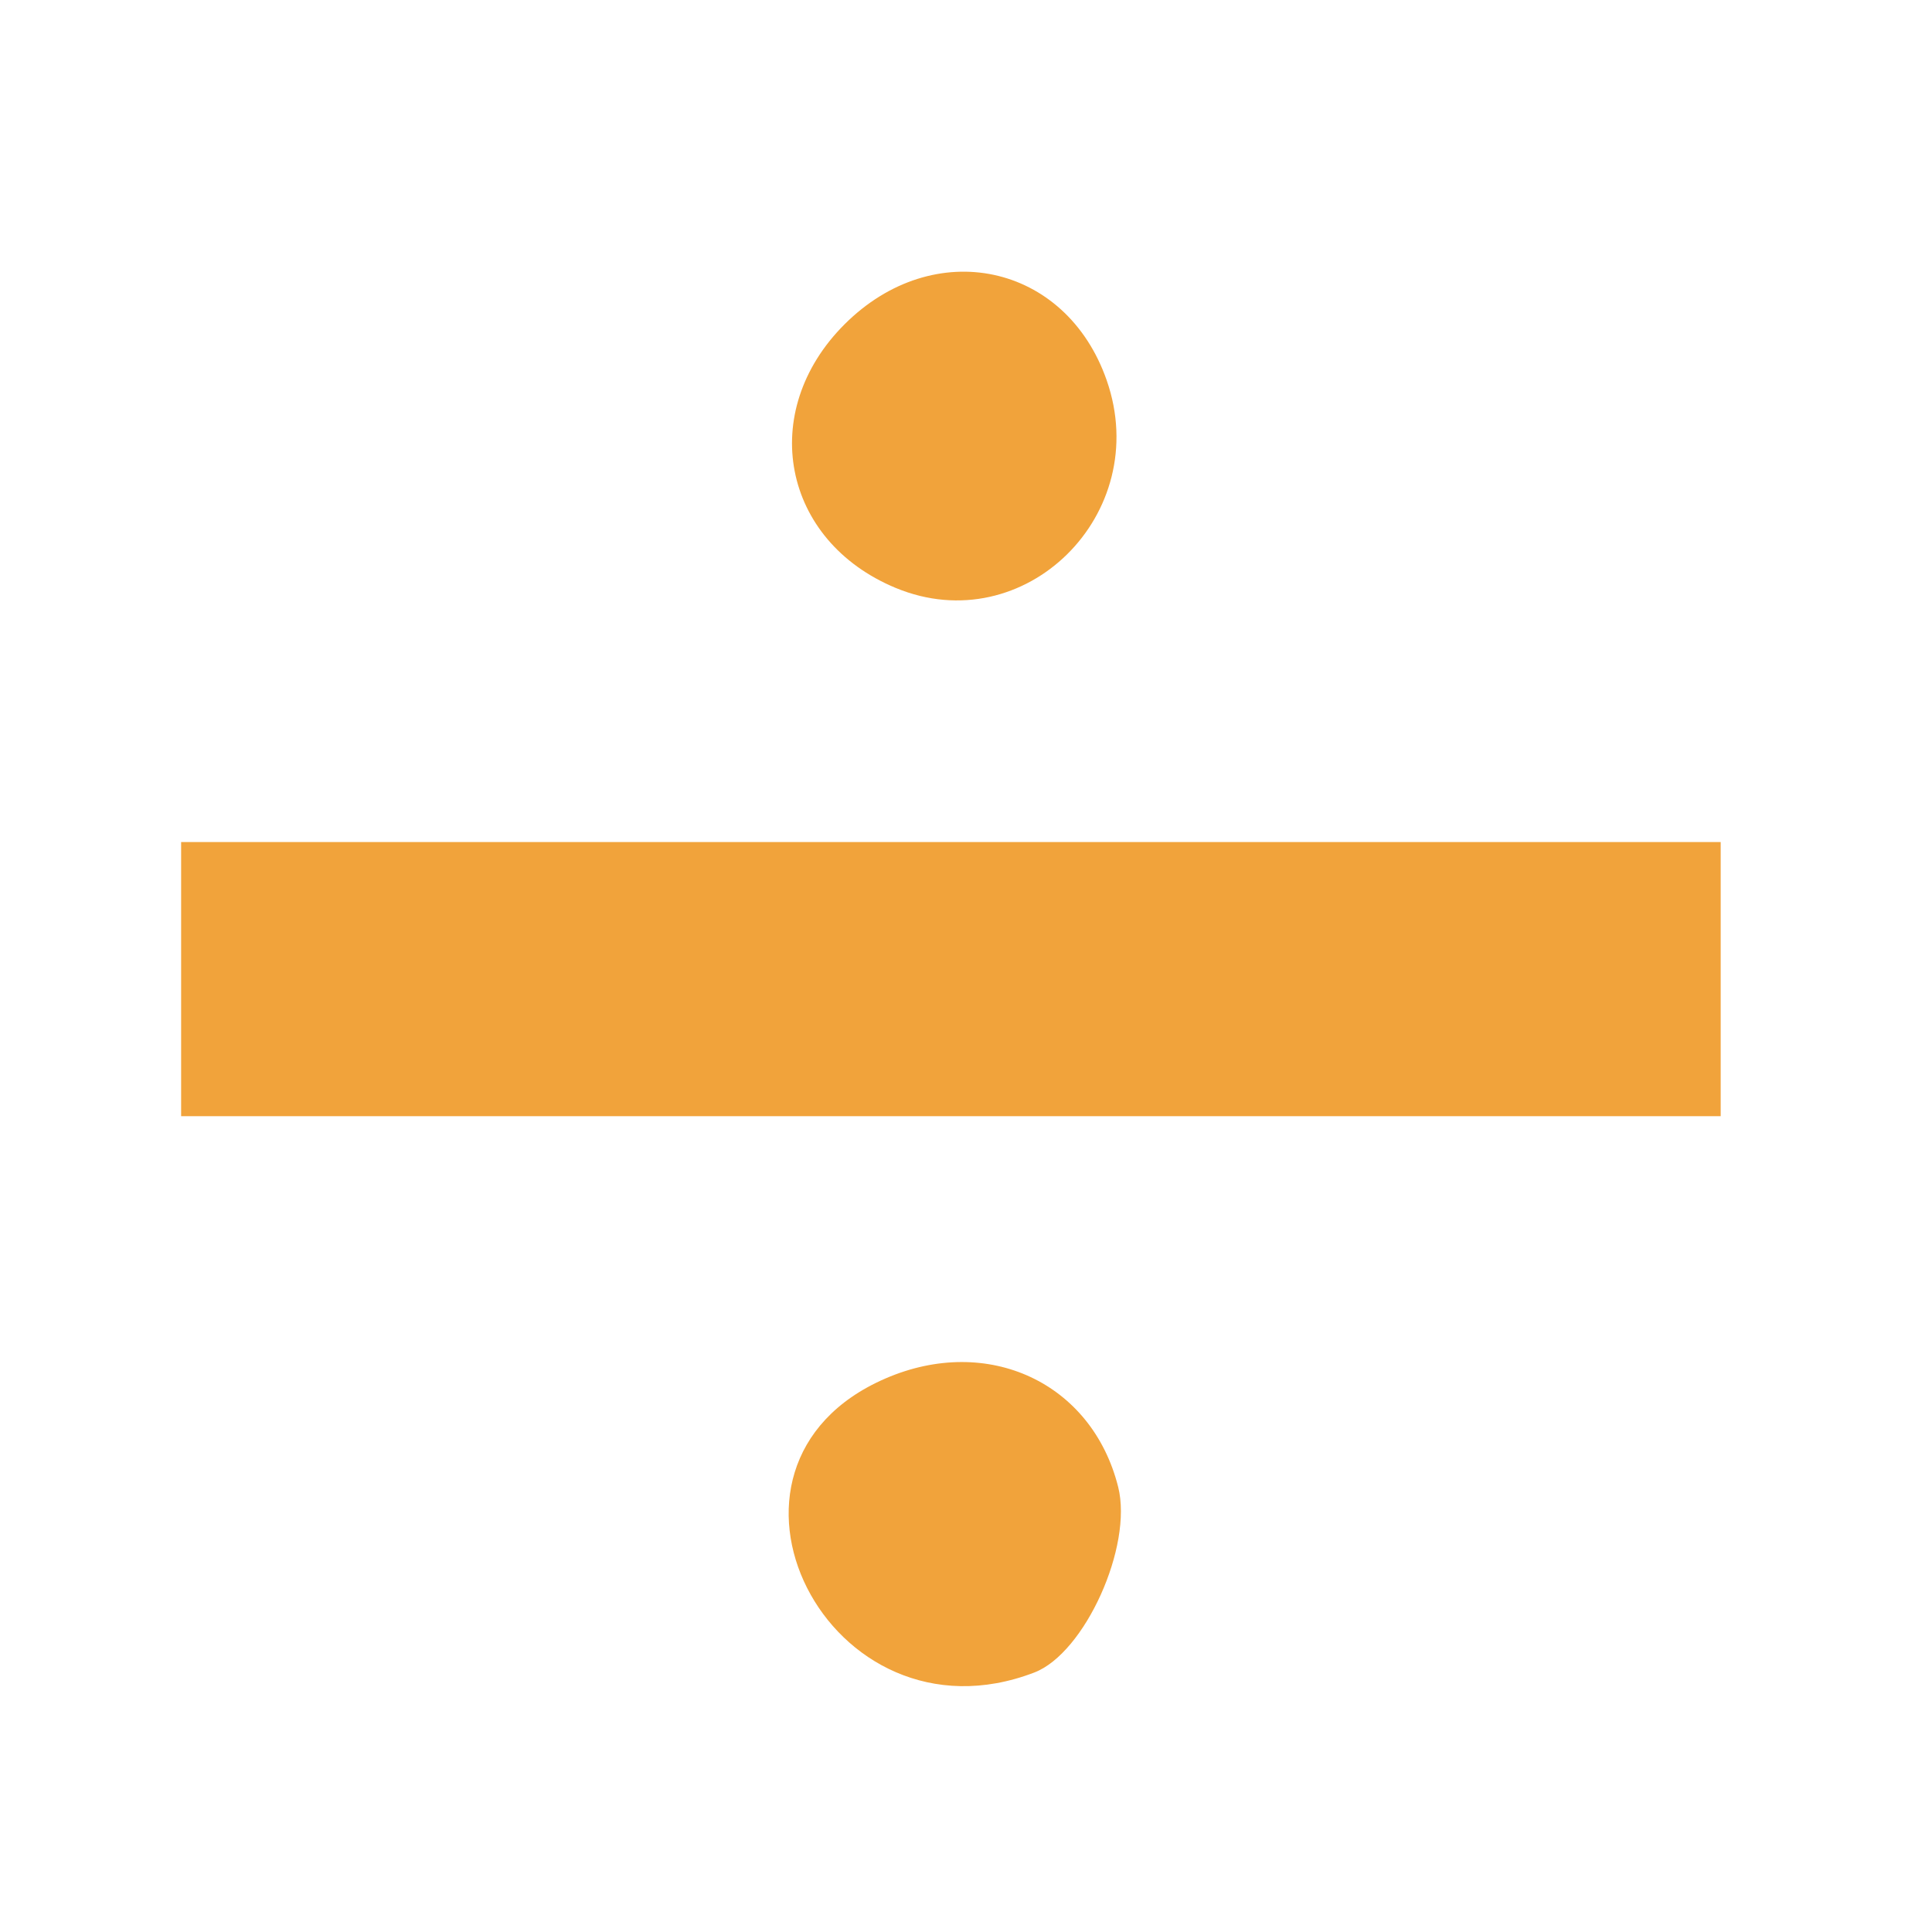 <svg width="64" height="64" viewBox="0 0 64 64" fill="none" xmlns="http://www.w3.org/2000/svg">
    <path fill-rule="evenodd" clip-rule="evenodd"
        d="M27.975 10.745C25.077 13.643 25.909 17.917 29.674 19.477C33.938 21.243 38.209 17.038 36.661 12.598C35.308 8.716 30.936 7.784 27.975 10.745ZM6 32.434V36.975H31.5H57V32.434V27.893H31.5H6V32.434ZM29.334 45.663C22.651 48.555 27.442 58.022 34.263 55.404C35.935 54.763 37.534 51.224 37.041 49.258C36.174 45.802 32.728 44.195 29.334 45.663Z"
        fill="#F1A33B" />
</svg>